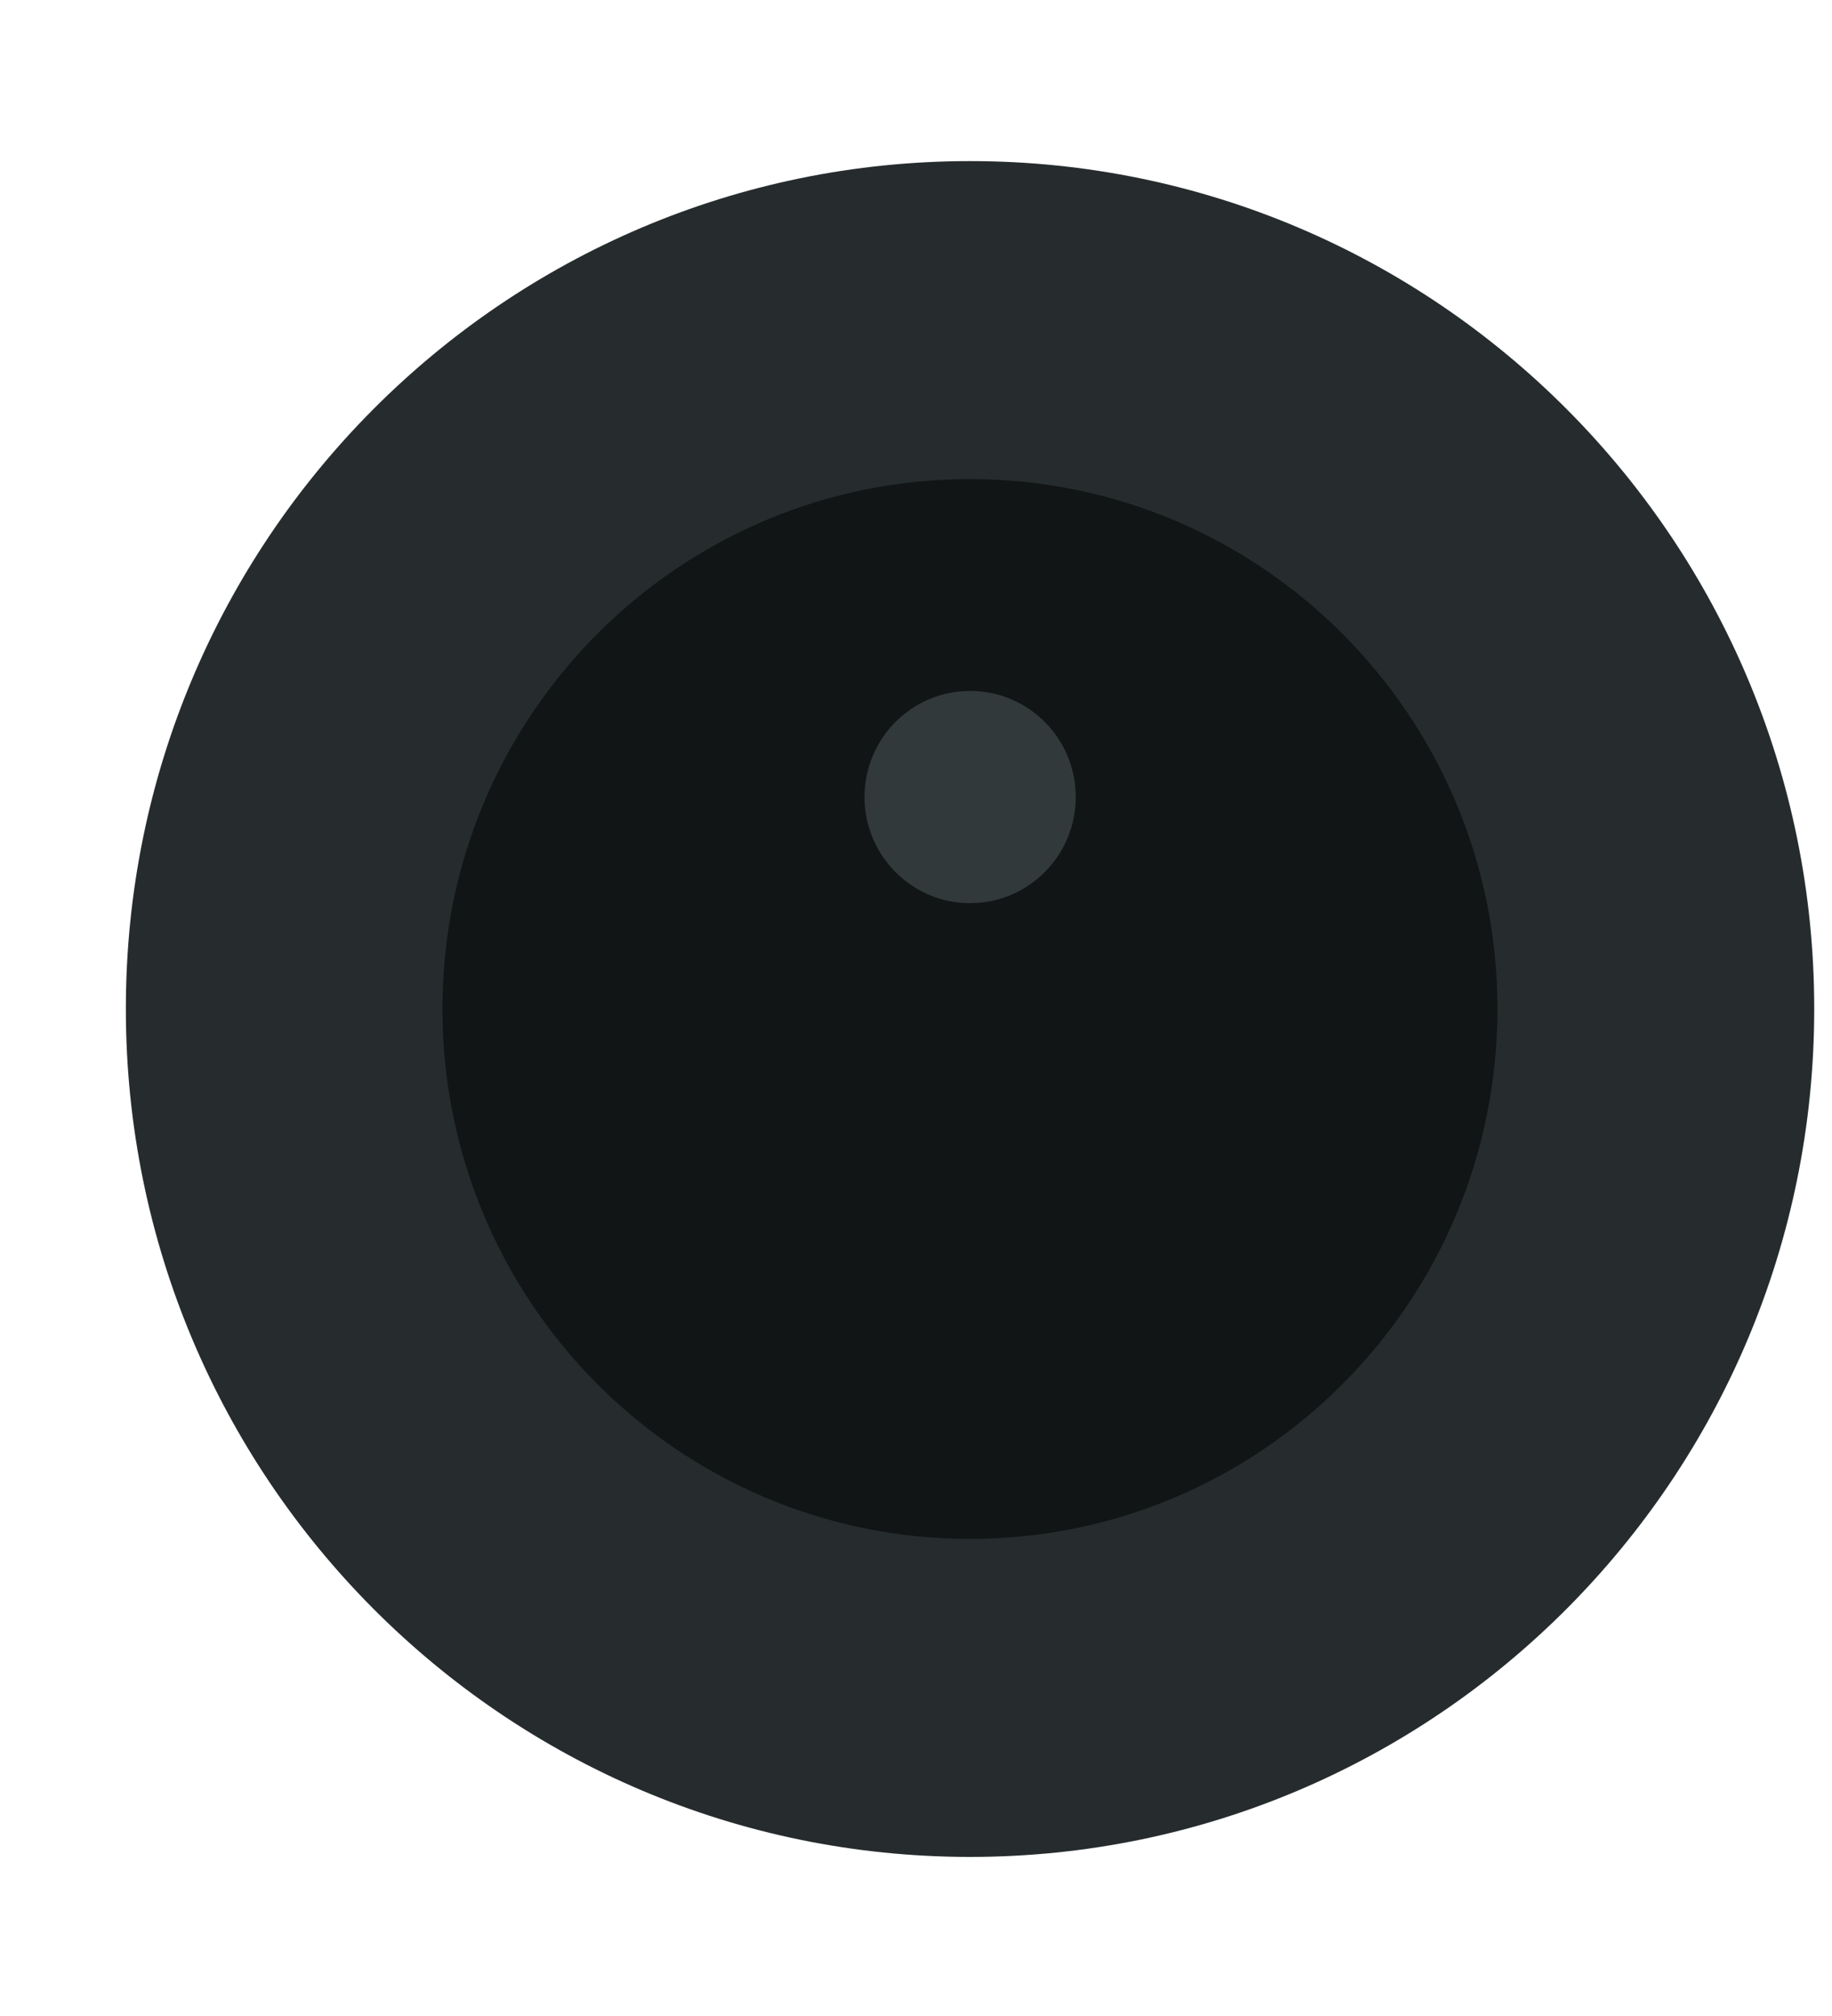 <svg width="10" height="11" viewBox="0 0 10 11" fill="none" xmlns="http://www.w3.org/2000/svg">
<g id="Camera">
<path id="Oval" fill-rule="evenodd" clip-rule="evenodd" d="M5.295 10.132C7.84 10.132 9.903 8.06 9.903 5.505C9.903 2.95 7.84 0.879 5.295 0.879C2.75 0.879 0.687 2.95 0.687 5.505C0.687 8.06 2.75 10.132 5.295 10.132Z" fill="#262C2D"/>
<path id="Oval_2" fill-rule="evenodd" clip-rule="evenodd" d="M5.294 8.397C6.885 8.397 8.174 7.102 8.174 5.505C8.174 3.908 6.885 2.614 5.294 2.614C3.704 2.614 2.415 3.908 2.415 5.505C2.415 7.102 3.704 8.397 5.294 8.397Z" fill="#121515"/>
<path id="Oval_3" opacity="0.4" fill-rule="evenodd" clip-rule="evenodd" d="M5.295 4.928C5.614 4.928 5.872 4.668 5.872 4.349C5.872 4.029 5.614 3.77 5.295 3.77C4.977 3.77 4.719 4.029 4.719 4.349C4.719 4.668 4.977 4.928 5.295 4.928Z" fill="#636F73"/>
</g>
</svg>
